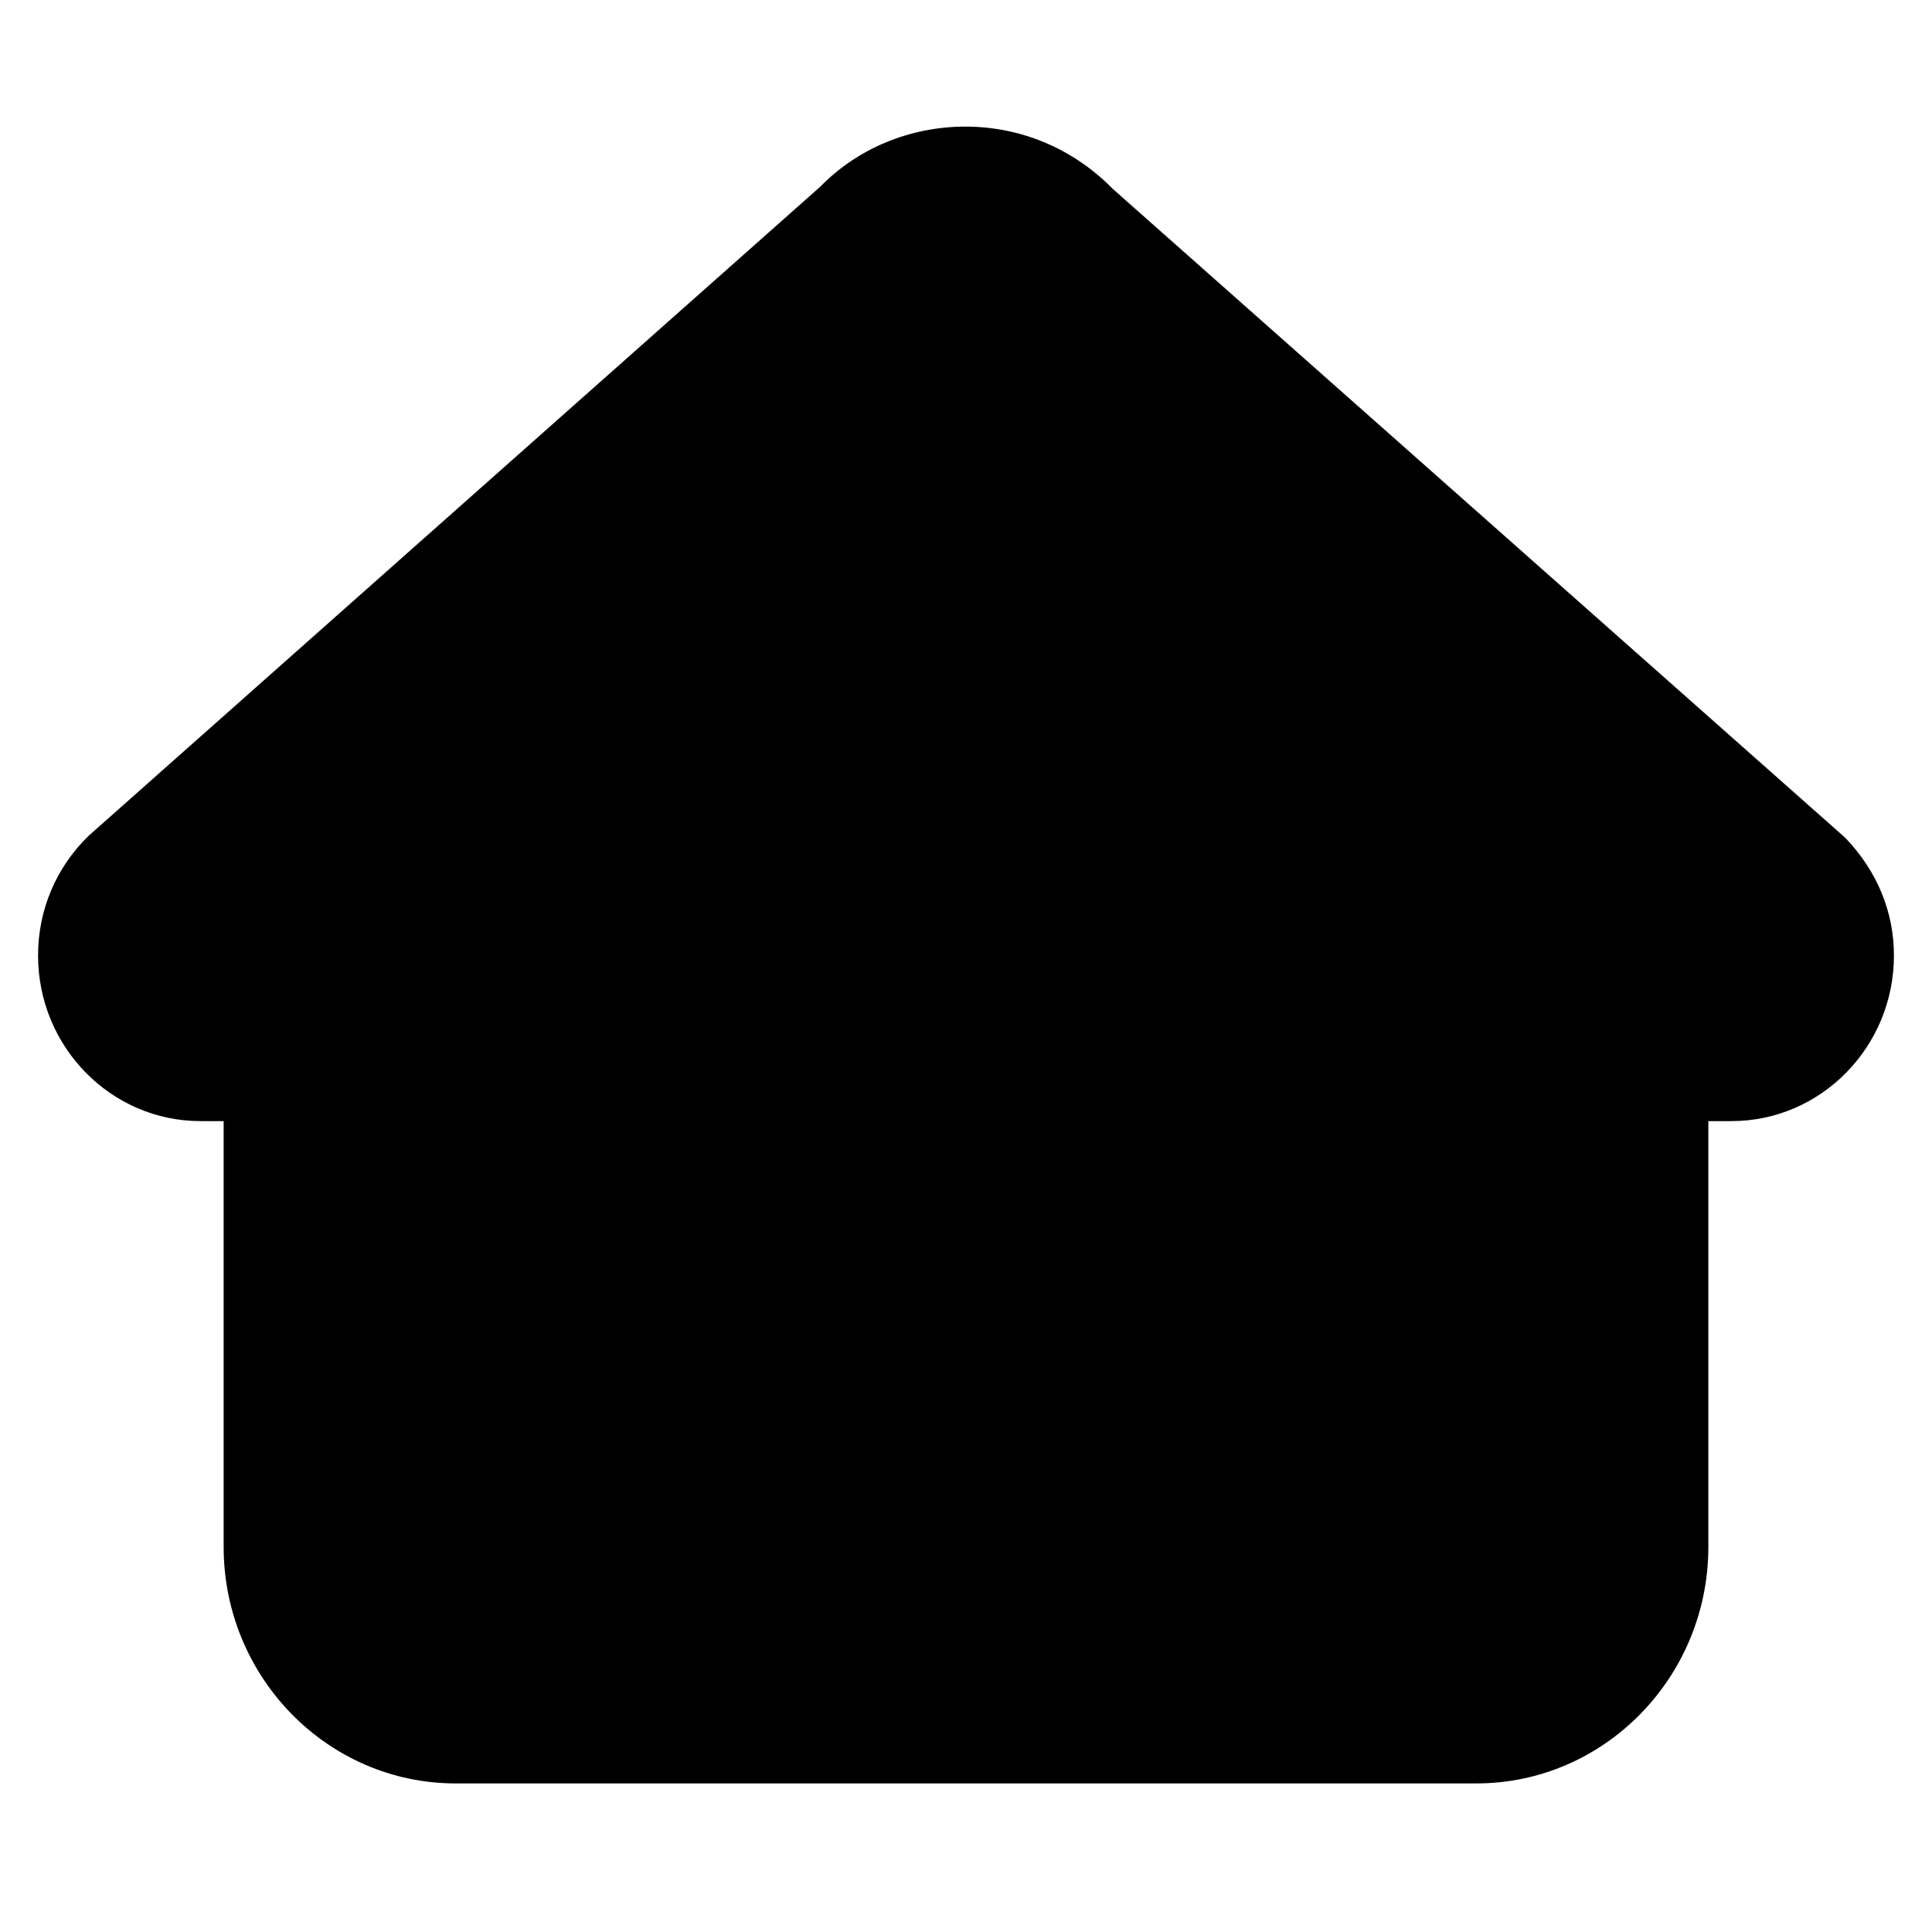 <?xml version="1.0" standalone="no"?><!DOCTYPE svg PUBLIC "-//W3C//DTD SVG 1.1//EN" "http://www.w3.org/Graphics/SVG/1.1/DTD/svg11.dtd"><svg t="1581566034771" class="icon" viewBox="0 0 1024 1024" version="1.1" xmlns="http://www.w3.org/2000/svg" p-id="1466" xmlns:xlink="http://www.w3.org/1999/xlink" width="200" height="200"><defs><style type="text/css"></style></defs><path d="M782.504 945.25 241.496 945.25c-67.796 0-122.956-56.242-122.956-125.374L118.54 594.21l-12.298 0c-47.462 0-86.068-39.366-86.068-87.758 0-24.144 9.516-46.686 26.83-63.488L434.81 98.898c19.596-20.082 47.338-31.792 76.844-31.792 29.512 0 57.252 11.712 78.106 32.972l388.22 343.914c17.188 17.926 25.846 39.616 25.846 62.458 0 48.368-38.612 87.758-86.072 87.758l-12.292 0 0 225.666C905.46 889.008 850.302 945.25 782.504 945.25L782.504 945.25z" p-id="1467"></path></svg>